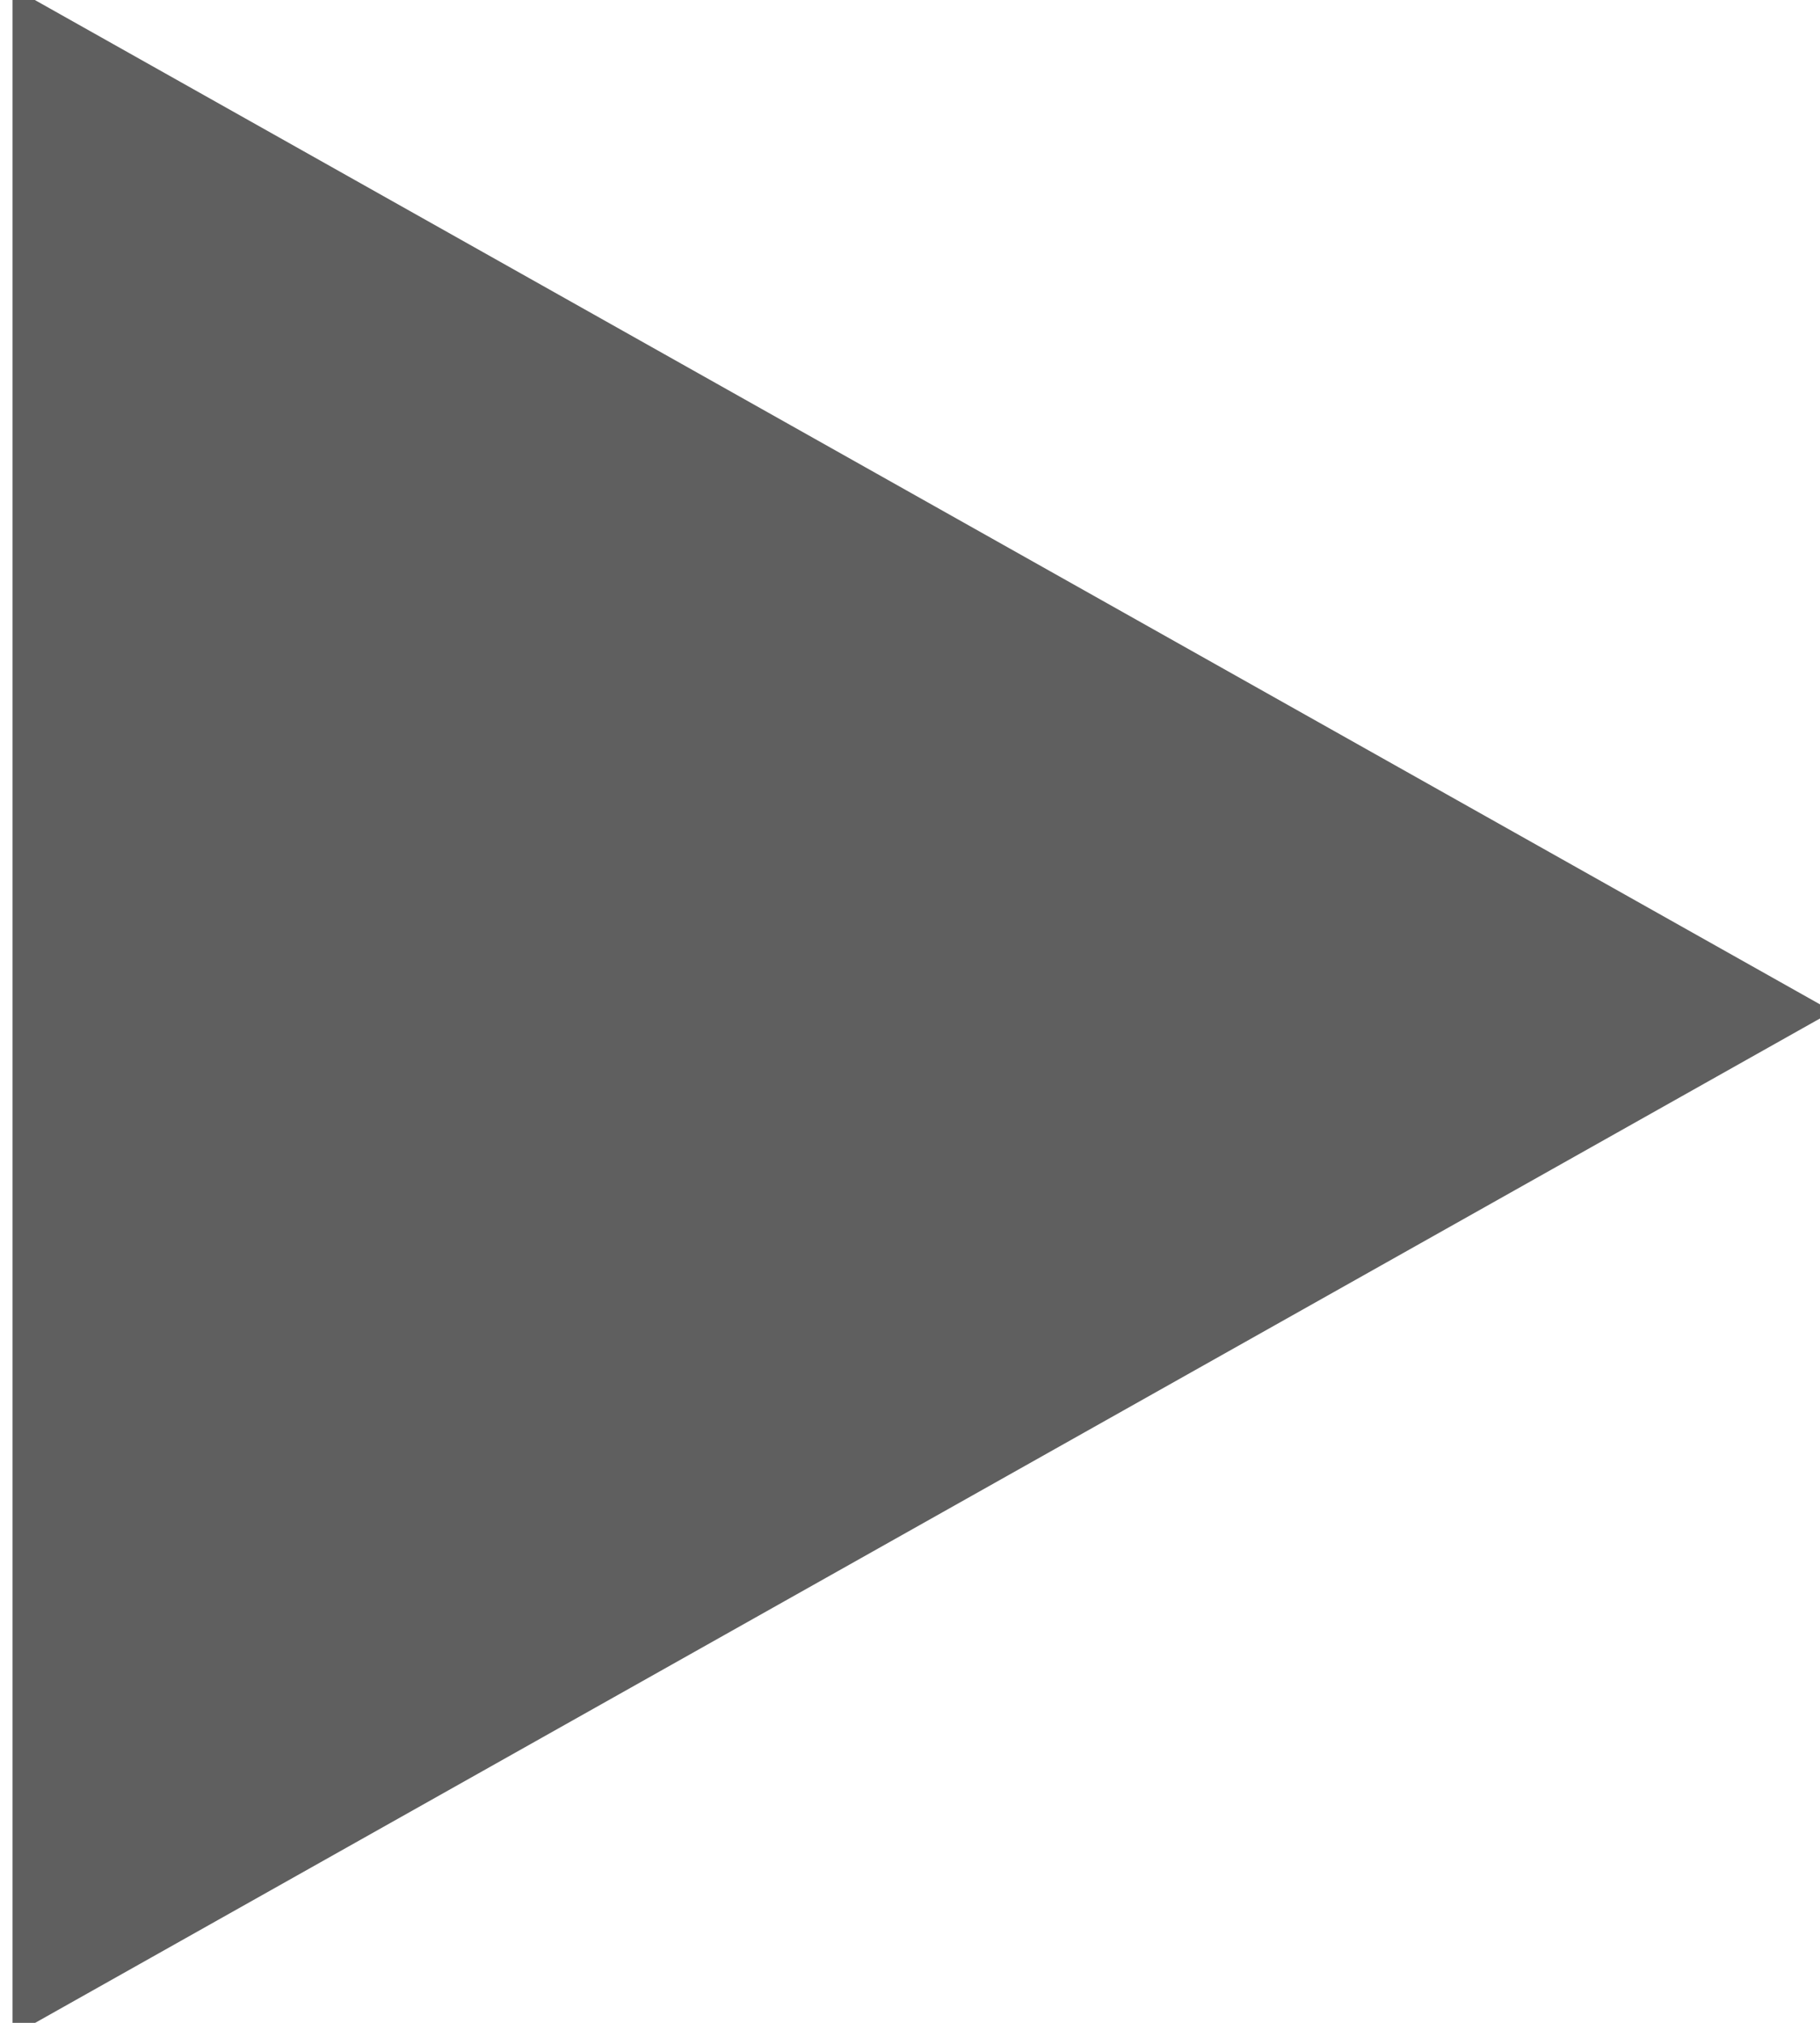 <?xml version="1.0" encoding="UTF-8" standalone="no"?>
<svg width="9px" height="10px" viewBox="0 0 9 10" version="1.1" xmlns="http://www.w3.org/2000/svg" xmlns:xlink="http://www.w3.org/1999/xlink">
    <!-- Generator: Sketch 3.7 (28169) - http://www.bohemiancoding.com/sketch -->
    <title>Link</title>
    <desc>Created with Sketch.</desc>
    <defs></defs>
    <g id="Home" stroke="none" stroke-width="1" fill="none" fill-rule="evenodd">
        <g id="2" transform="translate(-154, -818)" fill="#5F5F5F">
            <g id="Main" transform="translate(60, 592)">
                <g id="Speakers" transform="translate(0, 216)">
                    <g id="Section-Title">
                        <polygon id="Link" transform="translate(98.562, 15) rotate(-270) translate(-98.562, -15) " points="98.562 10.5 103.625 19.5 93.5 19.5"></polygon>
                    </g>
                </g>
            </g>
        </g>
    </g>
</svg>